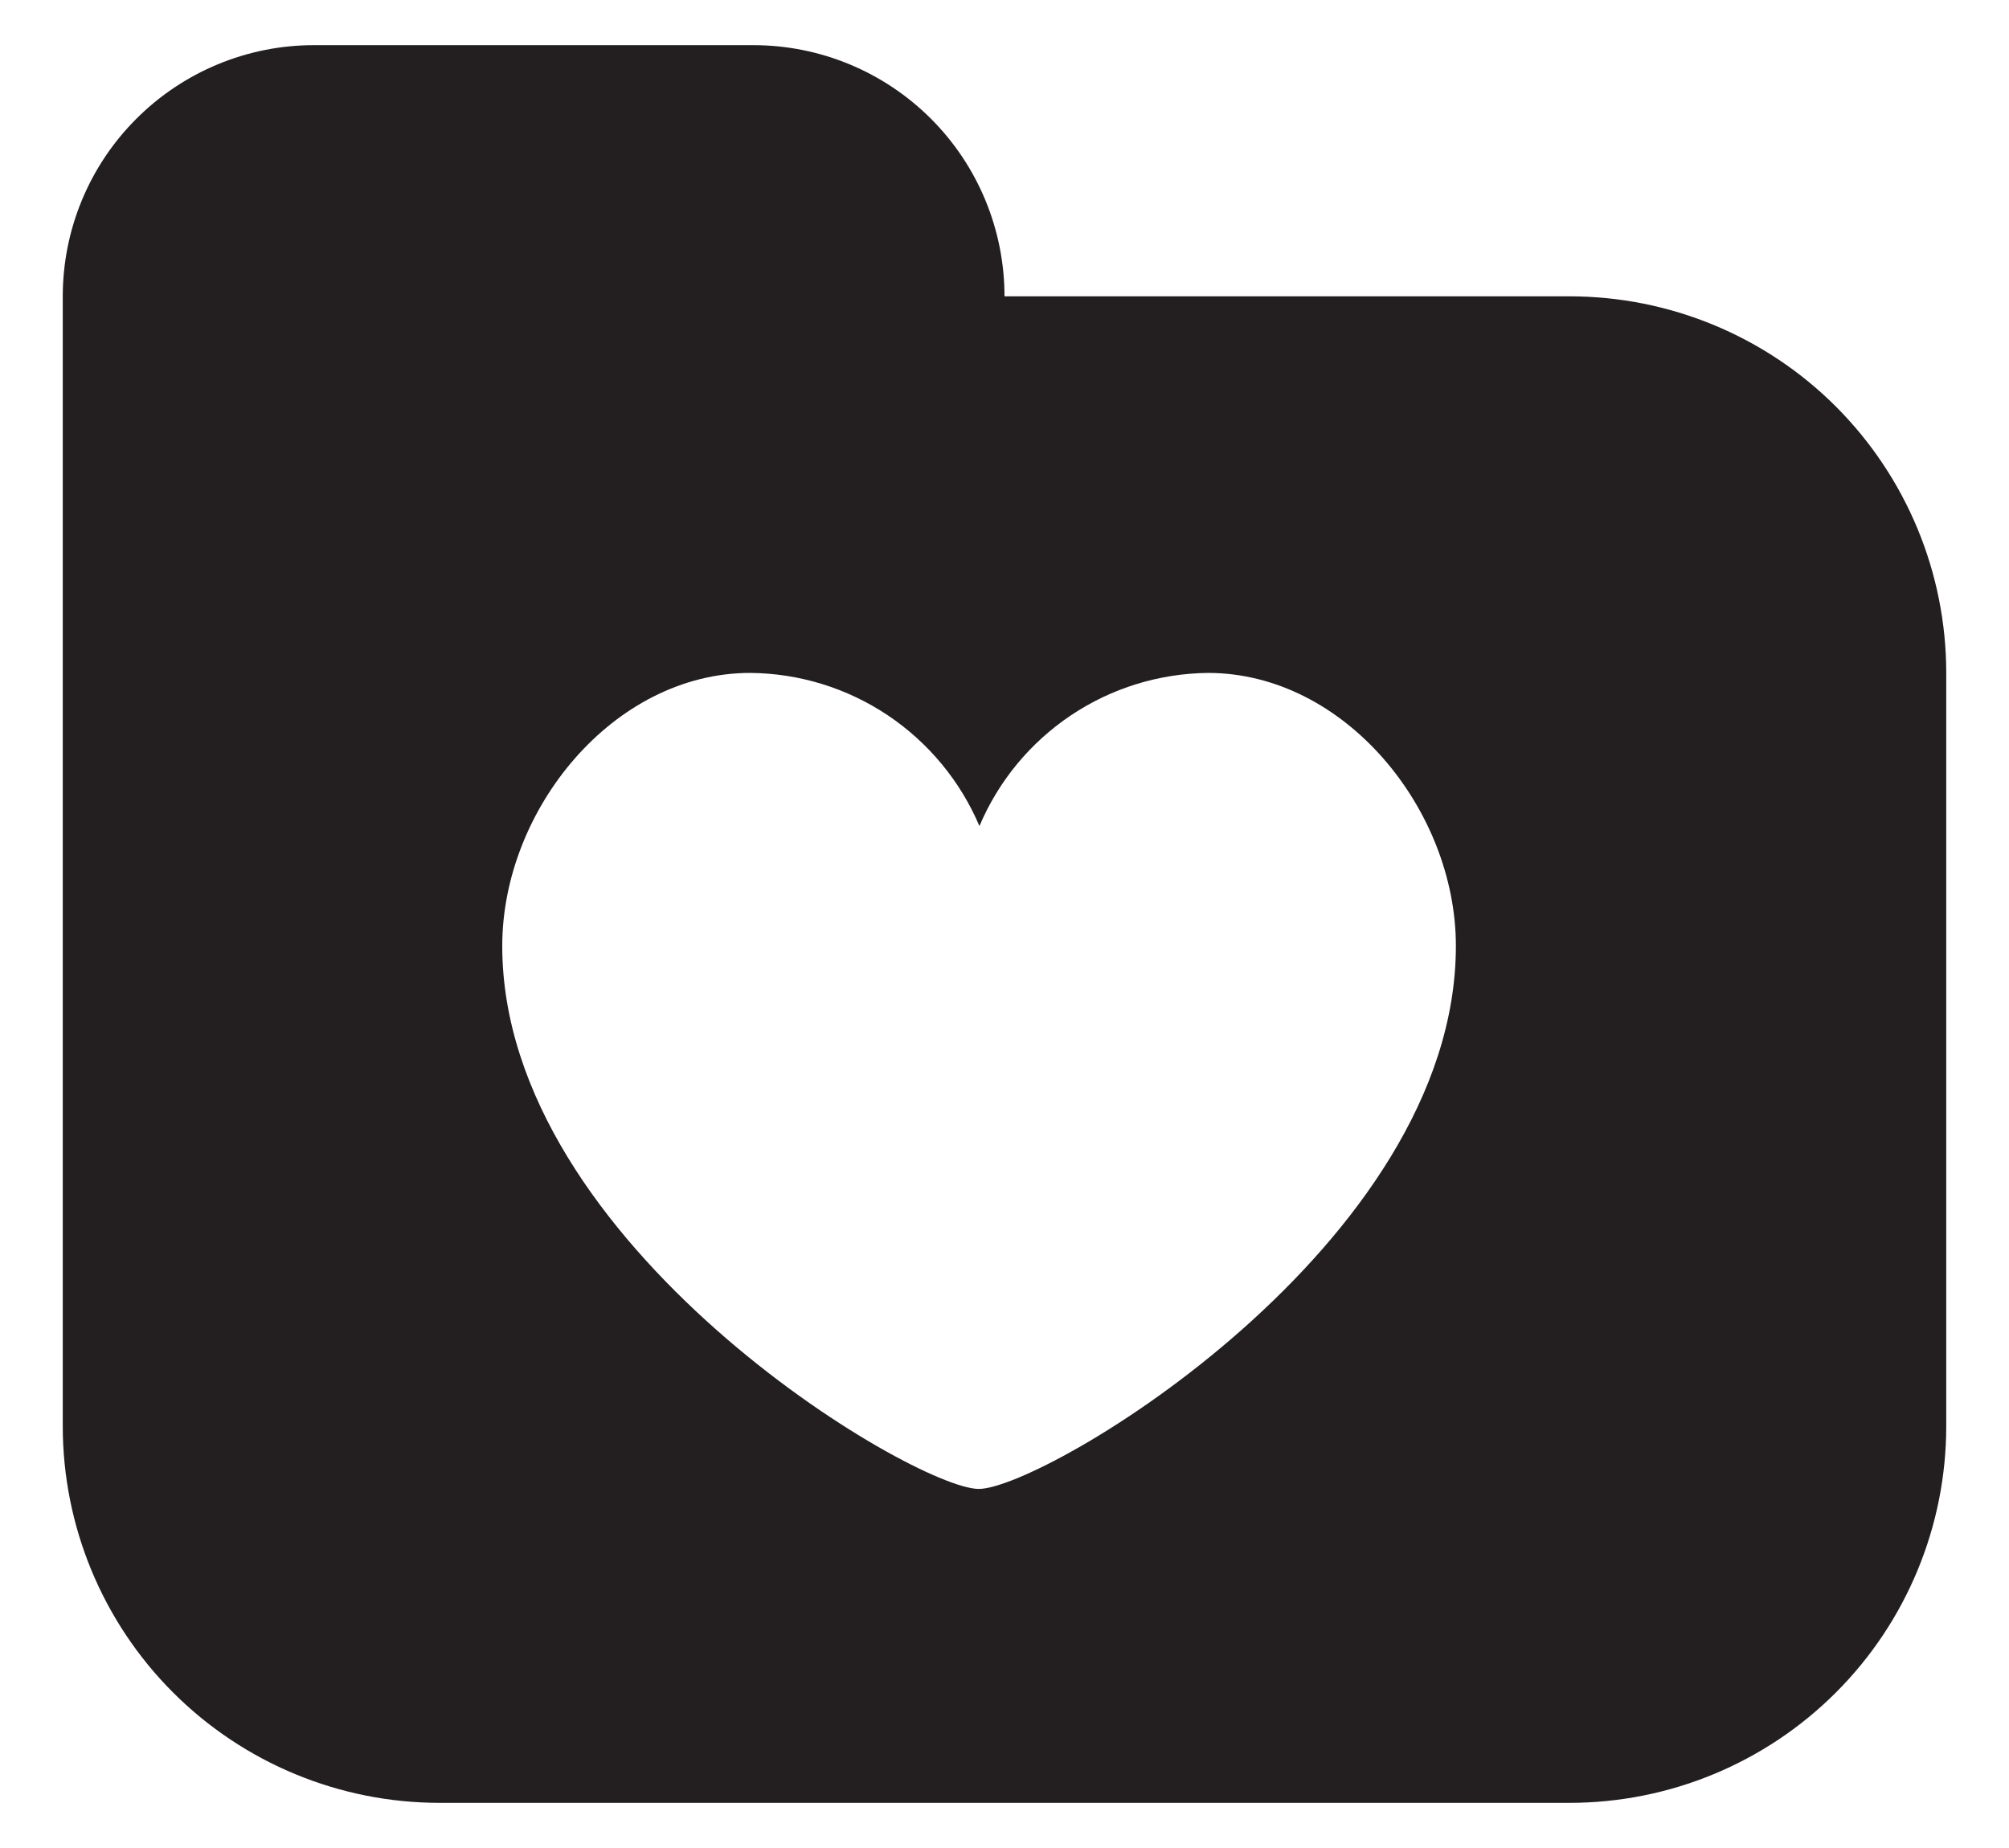 <svg width="25" height="23" viewBox="0 0 25 23" fill="none" xmlns="http://www.w3.org/2000/svg">
<path d="M19.531 3.688H12.5C12.5 2.859 12.171 2.064 11.585 1.478C10.999 0.892 10.204 0.562 9.375 0.562H3.906C3.077 0.562 2.283 0.892 1.697 1.478C1.11 2.064 0.781 2.859 0.781 3.688V17.75C0.781 18.993 1.275 20.186 2.154 21.065C3.033 21.944 4.226 22.438 5.469 22.438H19.531C20.774 22.438 21.967 21.944 22.846 21.065C23.725 20.186 24.219 18.993 24.219 17.75V8.375C24.219 7.132 23.725 5.94 22.846 5.06C21.967 4.181 20.774 3.688 19.531 3.688ZM12.18 18.531C11.375 18.531 6.25 15.5 6.25 11.773C6.25 10.078 7.633 8.375 9.336 8.375C9.945 8.38 10.54 8.563 11.047 8.902C11.553 9.241 11.95 9.72 12.188 10.281C12.425 9.721 12.82 9.243 13.325 8.904C13.83 8.565 14.423 8.382 15.031 8.375C16.734 8.375 18.117 10.078 18.117 11.773C18.117 15.5 12.992 18.531 12.18 18.531Z" fill="#231F20"/>
</svg>
